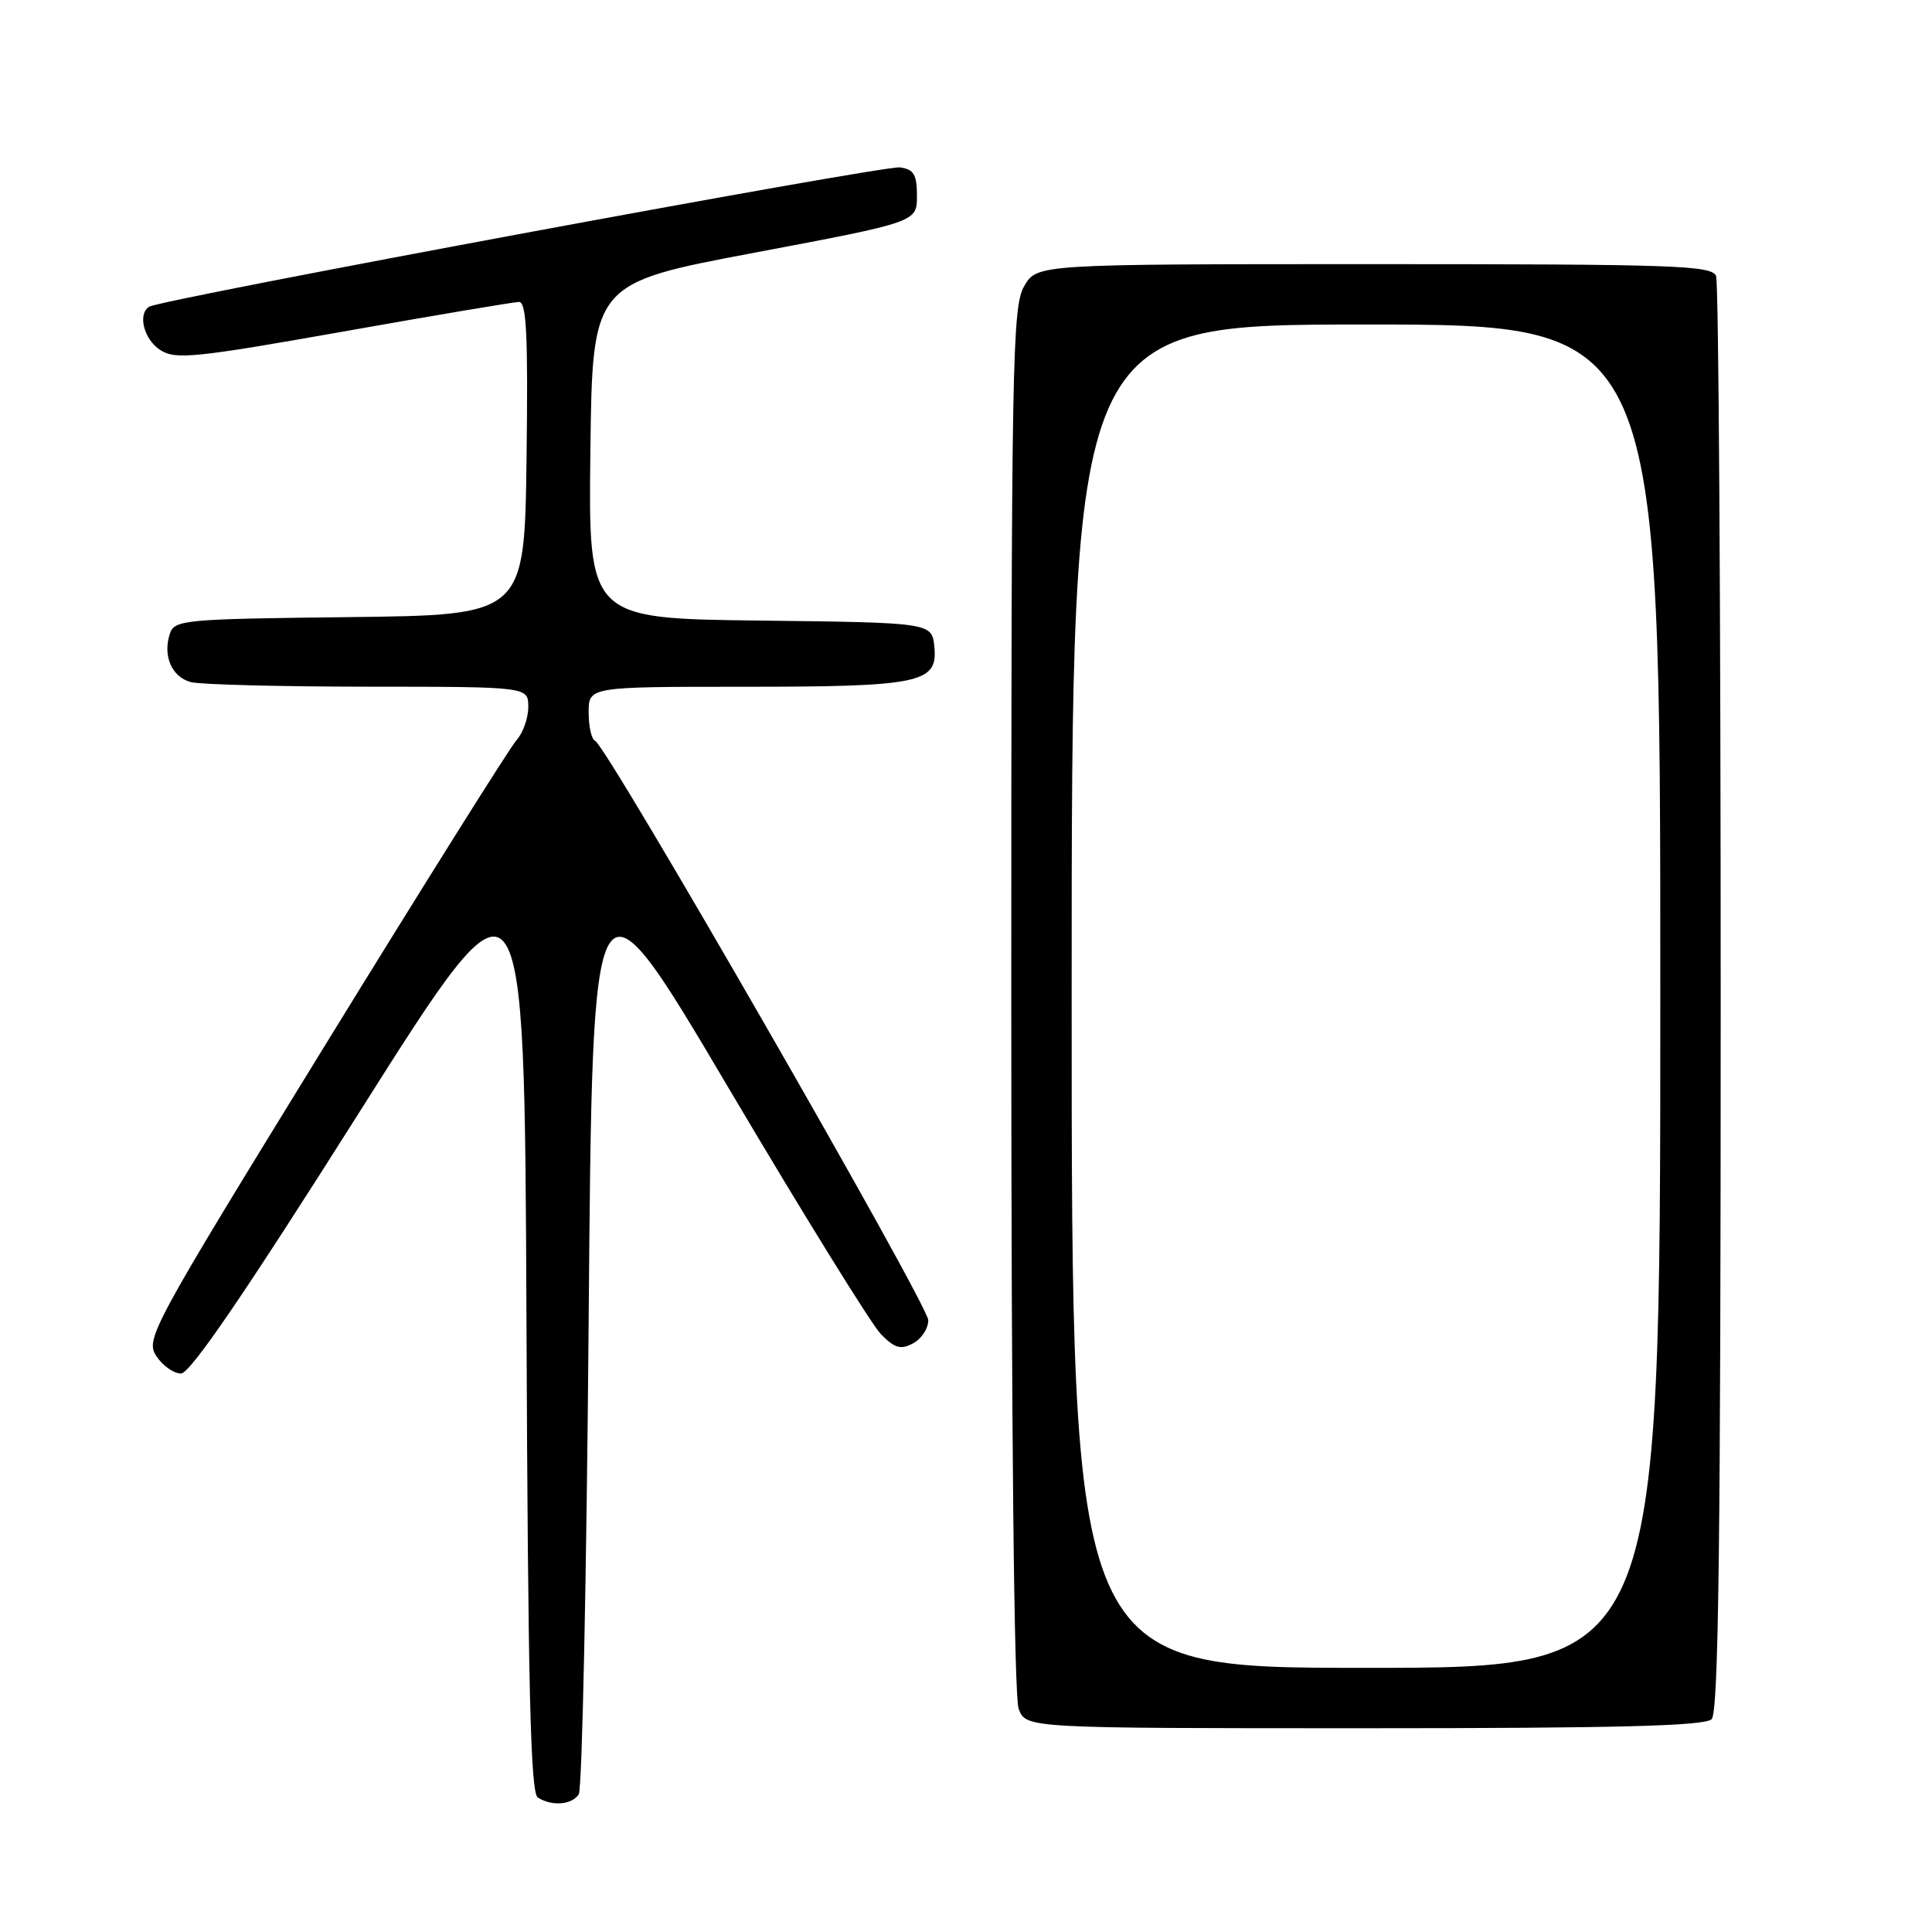 <?xml version="1.0" encoding="UTF-8" standalone="no"?>
<!DOCTYPE svg PUBLIC "-//W3C//DTD SVG 1.1//EN" "http://www.w3.org/Graphics/SVG/1.1/DTD/svg11.dtd" >
<svg xmlns="http://www.w3.org/2000/svg" xmlns:xlink="http://www.w3.org/1999/xlink" version="1.1" viewBox="0 0 256 256">
 <g >
 <path fill="currentColor"
d=" M 76.69 237.75 C 77.14 237.06 77.72 208.86 78.00 175.08 C 78.50 113.65 78.50 113.65 96.49 144.08 C 106.38 160.81 115.49 175.53 116.73 176.79 C 118.56 178.65 119.36 178.88 120.99 178.00 C 122.10 177.41 123.00 176.04 123.00 174.94 C 123.00 172.88 80.38 98.76 78.86 98.17 C 78.39 97.98 78.00 96.30 78.00 94.42 C 78.00 91.00 78.00 91.00 98.43 91.00 C 121.92 91.00 124.27 90.51 123.81 85.75 C 123.50 82.50 123.50 82.50 100.73 82.23 C 77.96 81.96 77.96 81.96 78.23 59.75 C 78.50 37.53 78.50 37.53 100.00 33.48 C 121.50 29.42 121.50 29.42 121.50 25.96 C 121.50 23.13 121.09 22.44 119.25 22.18 C 117.11 21.88 21.39 39.64 19.77 40.64 C 18.20 41.61 19.07 45.00 21.25 46.39 C 23.26 47.68 25.86 47.41 45.50 43.93 C 57.60 41.78 68.07 40.02 68.77 40.01 C 69.77 40.00 69.98 44.49 69.77 60.75 C 69.50 81.50 69.50 81.50 46.31 81.77 C 24.20 82.02 23.09 82.13 22.49 84.02 C 21.56 86.95 22.77 89.70 25.28 90.38 C 26.50 90.71 37.06 90.98 48.75 90.99 C 70.00 91.00 70.00 91.00 70.00 93.67 C 70.00 95.14 69.30 97.12 68.45 98.06 C 67.59 99.01 56.16 117.23 43.04 138.56 C 20.04 175.96 19.24 177.43 20.71 179.68 C 21.54 180.95 23.02 182.00 23.98 182.00 C 25.20 182.00 32.44 171.39 47.62 147.37 C 69.50 112.74 69.50 112.74 69.76 175.06 C 69.96 223.40 70.29 237.57 71.26 238.18 C 73.13 239.37 75.78 239.16 76.69 237.75 Z  M 226.80 227.80 C 227.72 226.88 228.00 204.33 228.00 132.38 C 228.00 80.56 227.73 37.45 227.39 36.58 C 226.85 35.17 221.93 35.00 182.11 35.00 C 137.43 35.00 137.43 35.00 135.72 37.90 C 134.13 40.59 134.00 47.66 134.00 132.34 C 134.00 189.39 134.37 224.84 134.98 226.43 C 135.95 229.00 135.95 229.00 180.78 229.00 C 214.31 229.00 225.90 228.70 226.80 227.80 Z  M 142.00 132.00 C 142.00 43.00 142.00 43.00 181.00 43.00 C 220.00 43.00 220.00 43.00 220.00 132.00 C 220.00 221.00 220.00 221.00 181.00 221.00 C 142.00 221.00 142.00 221.00 142.00 132.00 Z "/>
</g>
</svg>